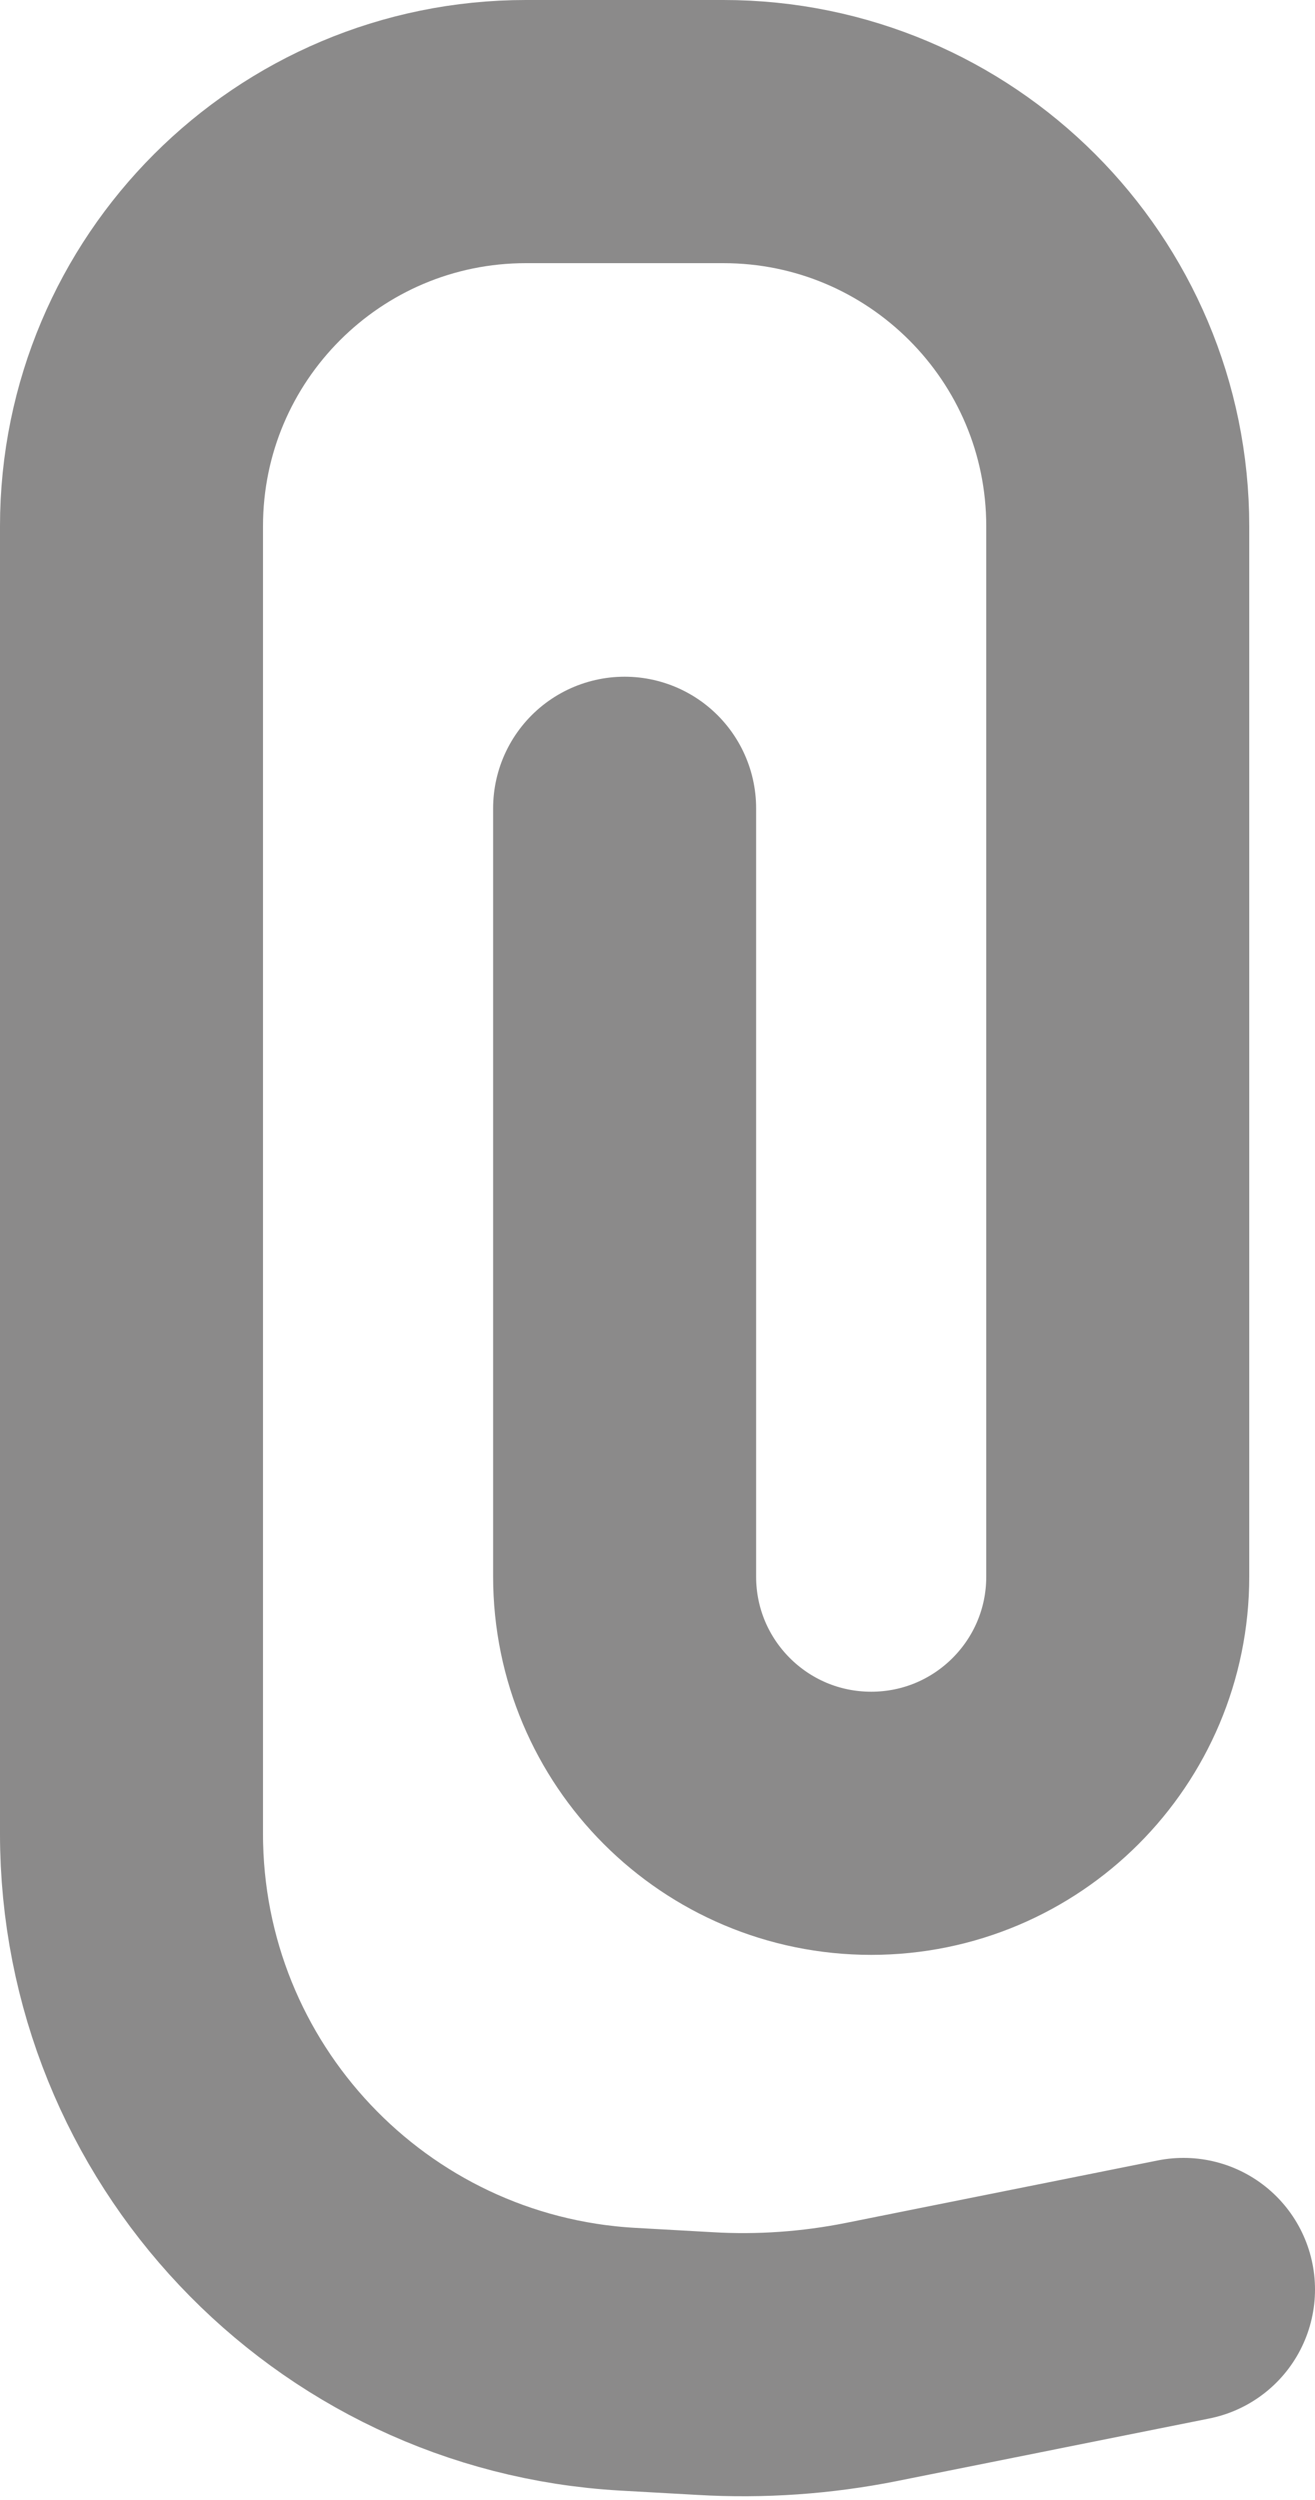 <svg width="10" height="19" viewBox="0 0 10 19" fill="none" stroke="#8B8A8A" xmlns="http://www.w3.org/2000/svg">
<path d="M4.75 6.143V10V11.982C4.75 13.018 5.589 13.857 6.625 13.857V13.857C7.661 13.857 8.5 13.018 8.5 11.982V4C8.5 2.343 7.157 1 5.5 1H4C2.343 1 1 2.343 1 4V13.936C1 16.057 2.655 17.809 4.772 17.93L5.361 17.963C5.785 17.988 6.211 17.958 6.627 17.875L9 17.4"  stroke-width="2" stroke-linecap="round"/>
</svg>
